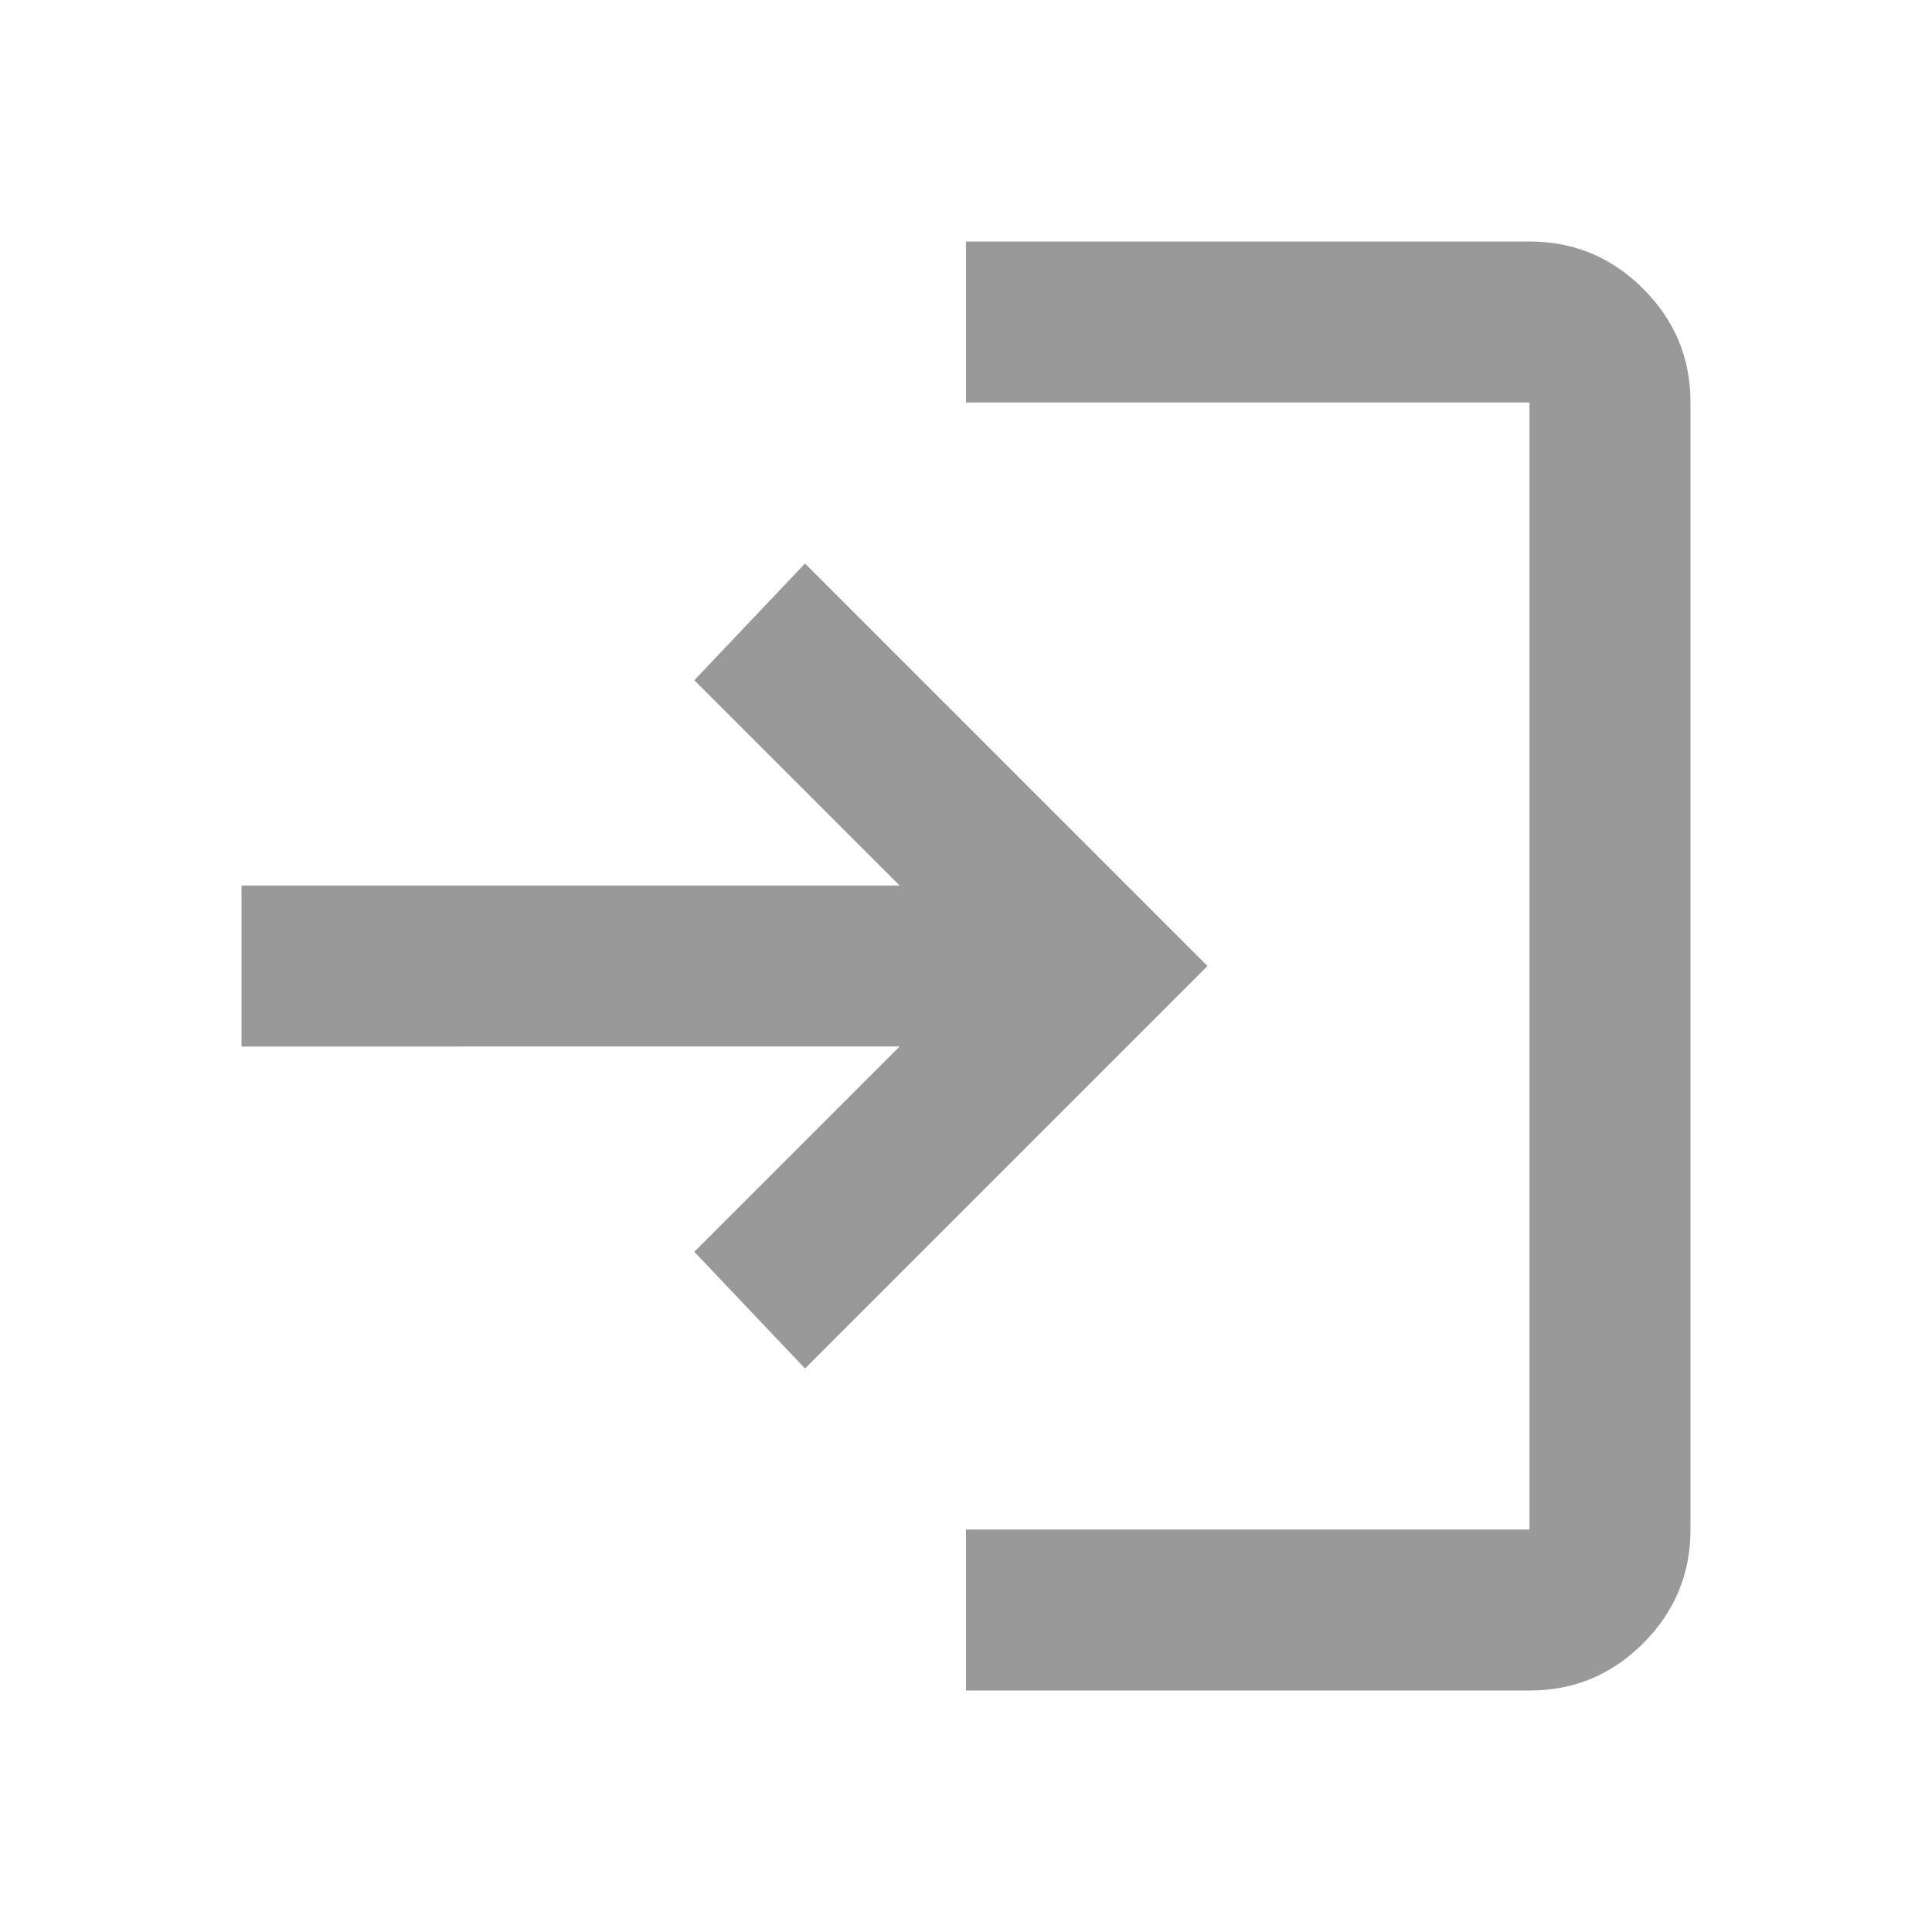<svg xmlns="http://www.w3.org/2000/svg" width="16" height="16" viewBox="0 0 24 24"><path fill="#999999" d="M12 21v-2h7V5h-7V3h7q.825 0 1.413.588T21 5v14q0 .825-.587 1.413T19 21zm-2-4l-1.375-1.45l2.55-2.55H3v-2h8.175l-2.55-2.55L10 7l5 5z"/></svg>